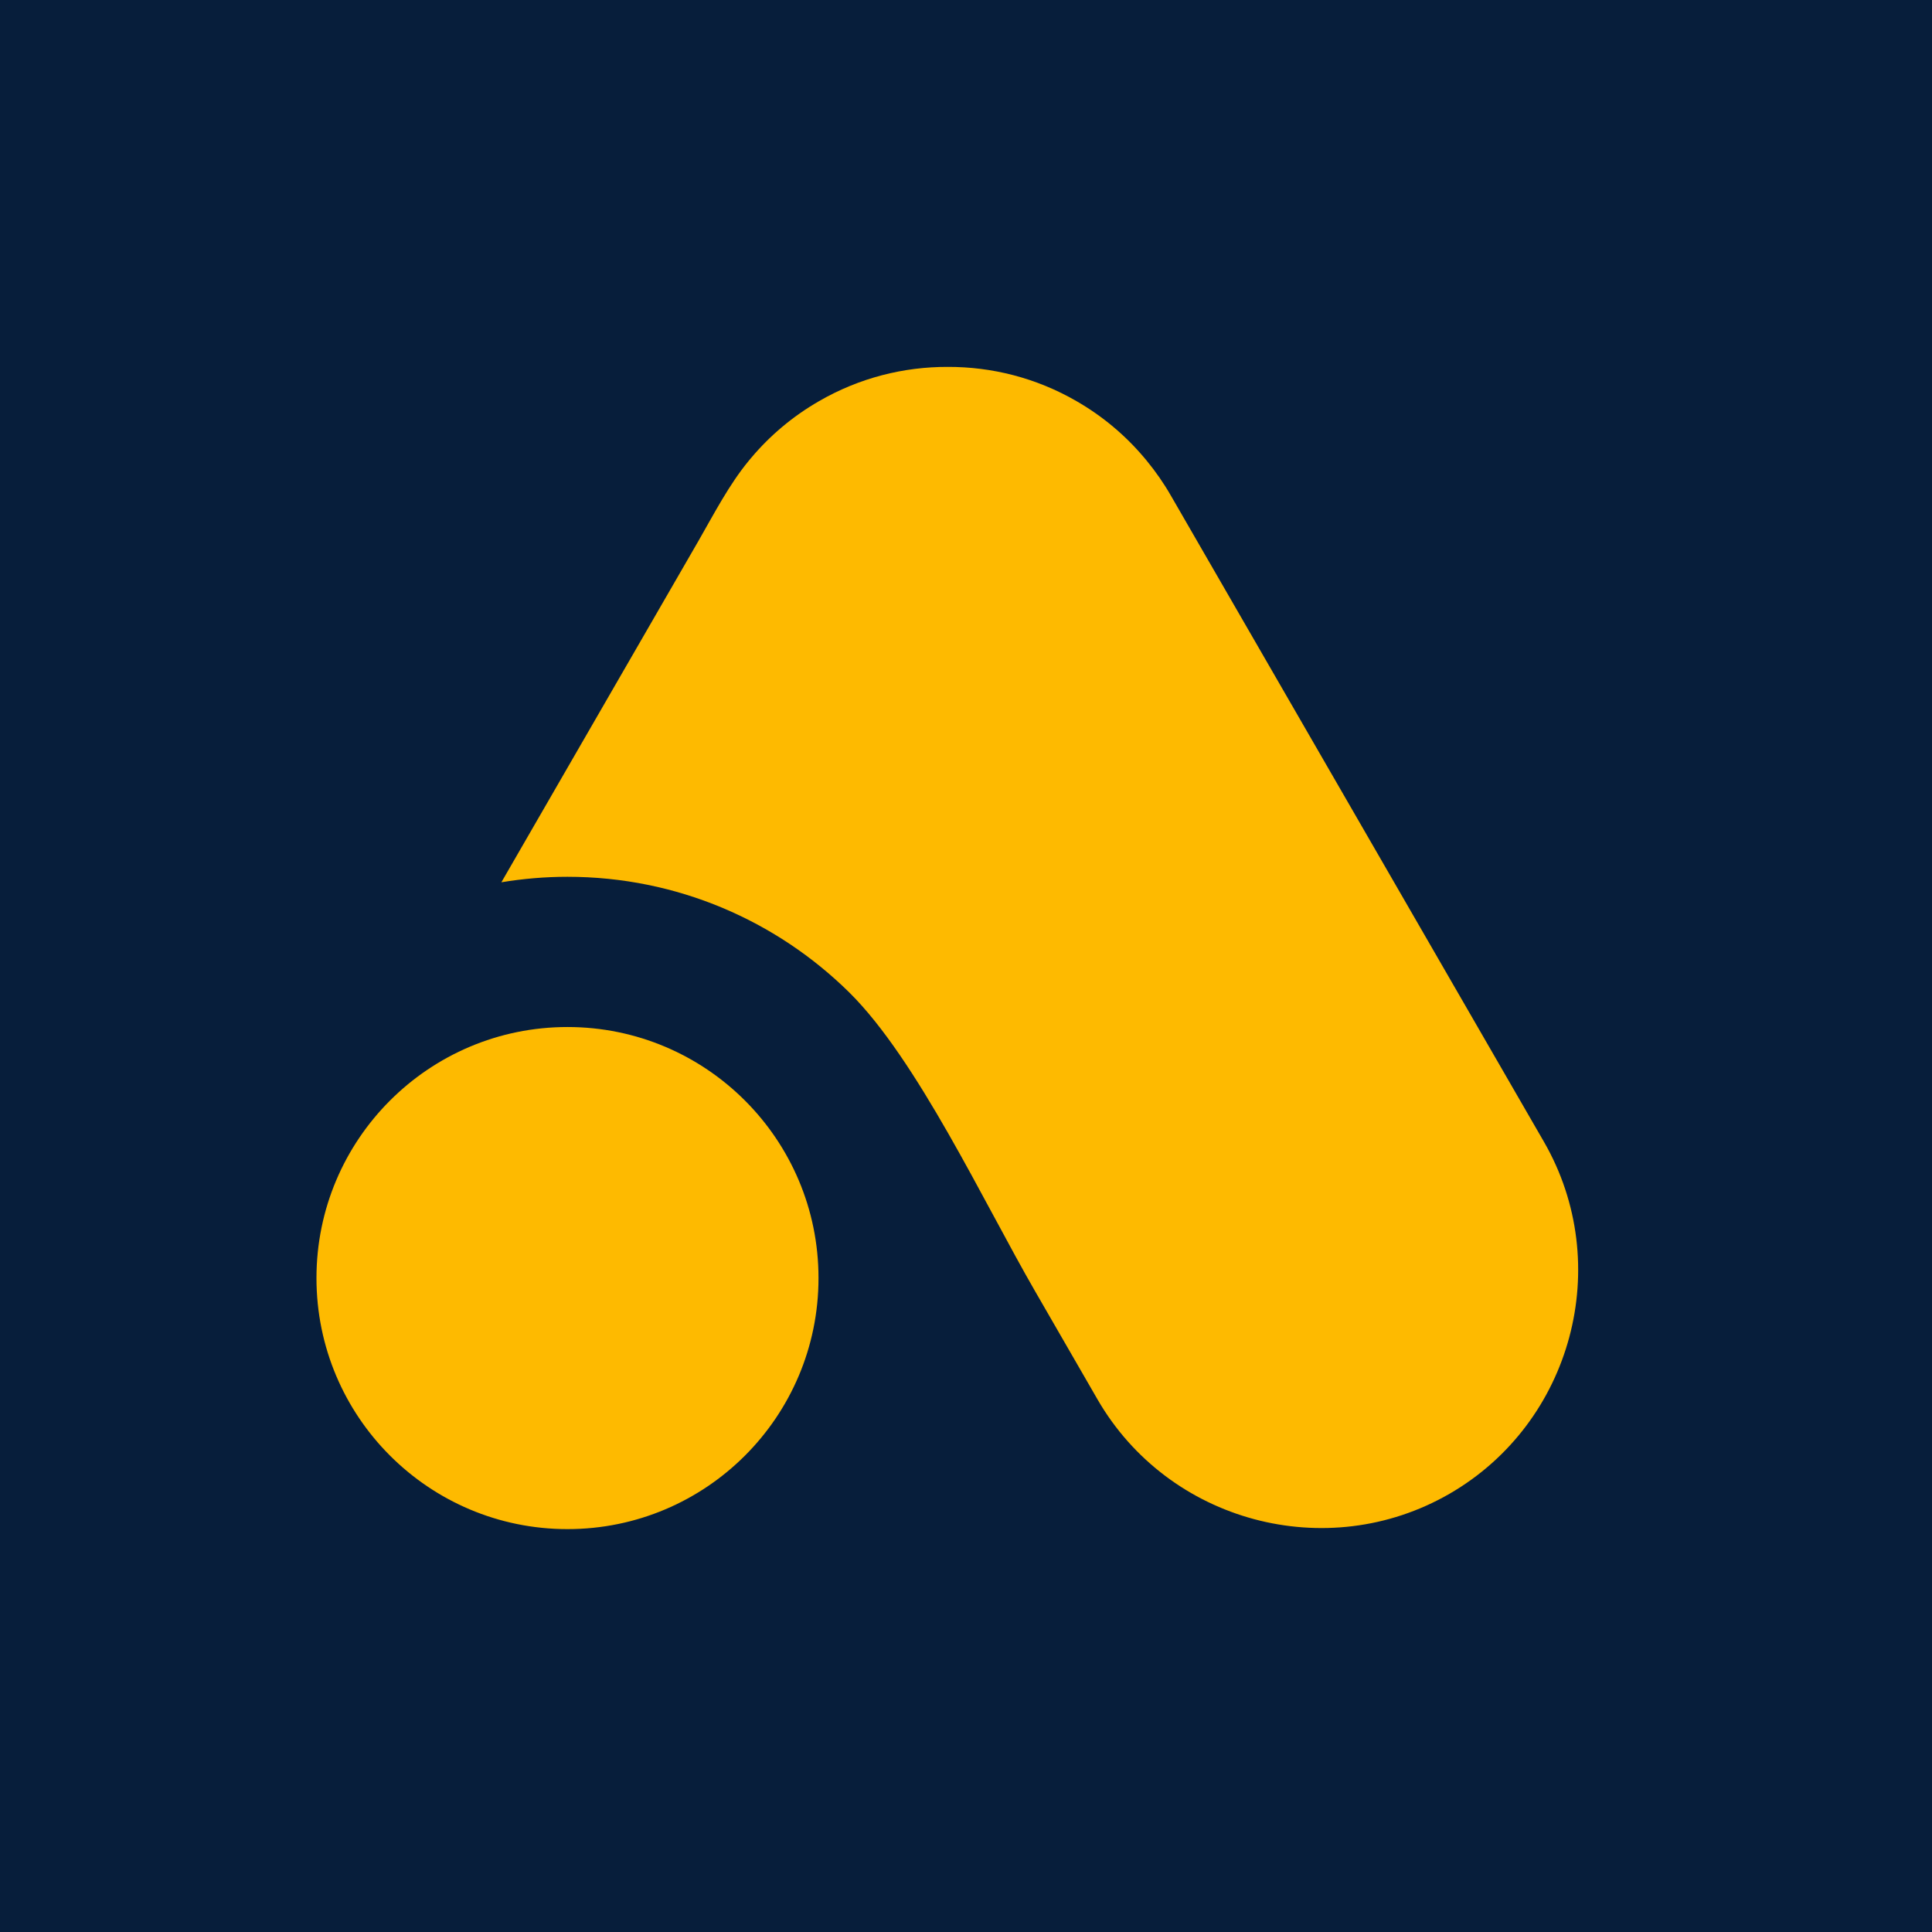 <svg xmlns="http://www.w3.org/2000/svg" xmlns:xlink="http://www.w3.org/1999/xlink" width="500" zoomAndPan="magnify" viewBox="0 0 375 375" height="500" preserveAspectRatio="xMidYMid meet" version="1.0"><defs><clipPath id="2c5a50e9ef"><path d="M 61.418 71.188 L 307 71.188 L 307 297 L 61.418 297 Z M 61.418 71.188 " clip-rule="nonzero"/></clipPath></defs><rect x="-37.5" width="450" fill="#ffffff" y="-37.5" height="450" fill-opacity="1"/><rect x="-37.5" width="450" fill="#071e3b" y="-37.5" height="450" fill-opacity="1"/><g clip-path="url(#2c5a50e9ef)"><path fill="#feba00" d="M 158.945 77.879 C 166.82 73.32 175.441 71.188 183.961 71.215 C 192.48 71.188 201.102 73.32 208.98 77.879 C 214.082 80.824 218.465 84.543 222.082 88.828 L 222.207 88.977 C 222.328 89.125 222.453 89.273 222.578 89.422 C 224.285 91.504 225.871 93.758 227.258 96.184 L 299.66 221.59 C 313.41 245.422 305.184 276.164 281.355 289.938 C 257.527 303.688 226.789 295.438 213.016 271.605 L 200.953 250.699 C 190.848 233.207 178.043 205.684 164.84 192.629 C 150.77 178.754 131.449 170.184 110.148 170.184 C 105.789 170.184 101.504 170.555 97.316 171.25 L 135.562 105.004 C 138.582 99.754 141.48 94.105 145.344 89.422 C 145.469 89.273 145.594 89.125 145.715 88.977 L 145.84 88.828 C 149.457 84.543 153.84 80.824 158.945 77.879 Z M 110.148 199.344 C 137.047 199.344 158.871 221.168 158.871 248.07 C 158.871 275 137.047 296.801 110.148 296.801 C 83.246 296.801 61.426 275 61.426 248.07 C 61.426 221.168 83.246 199.344 110.148 199.344 Z M 110.148 199.344 " fill-opacity="1" fill-rule="evenodd"/></g></svg>